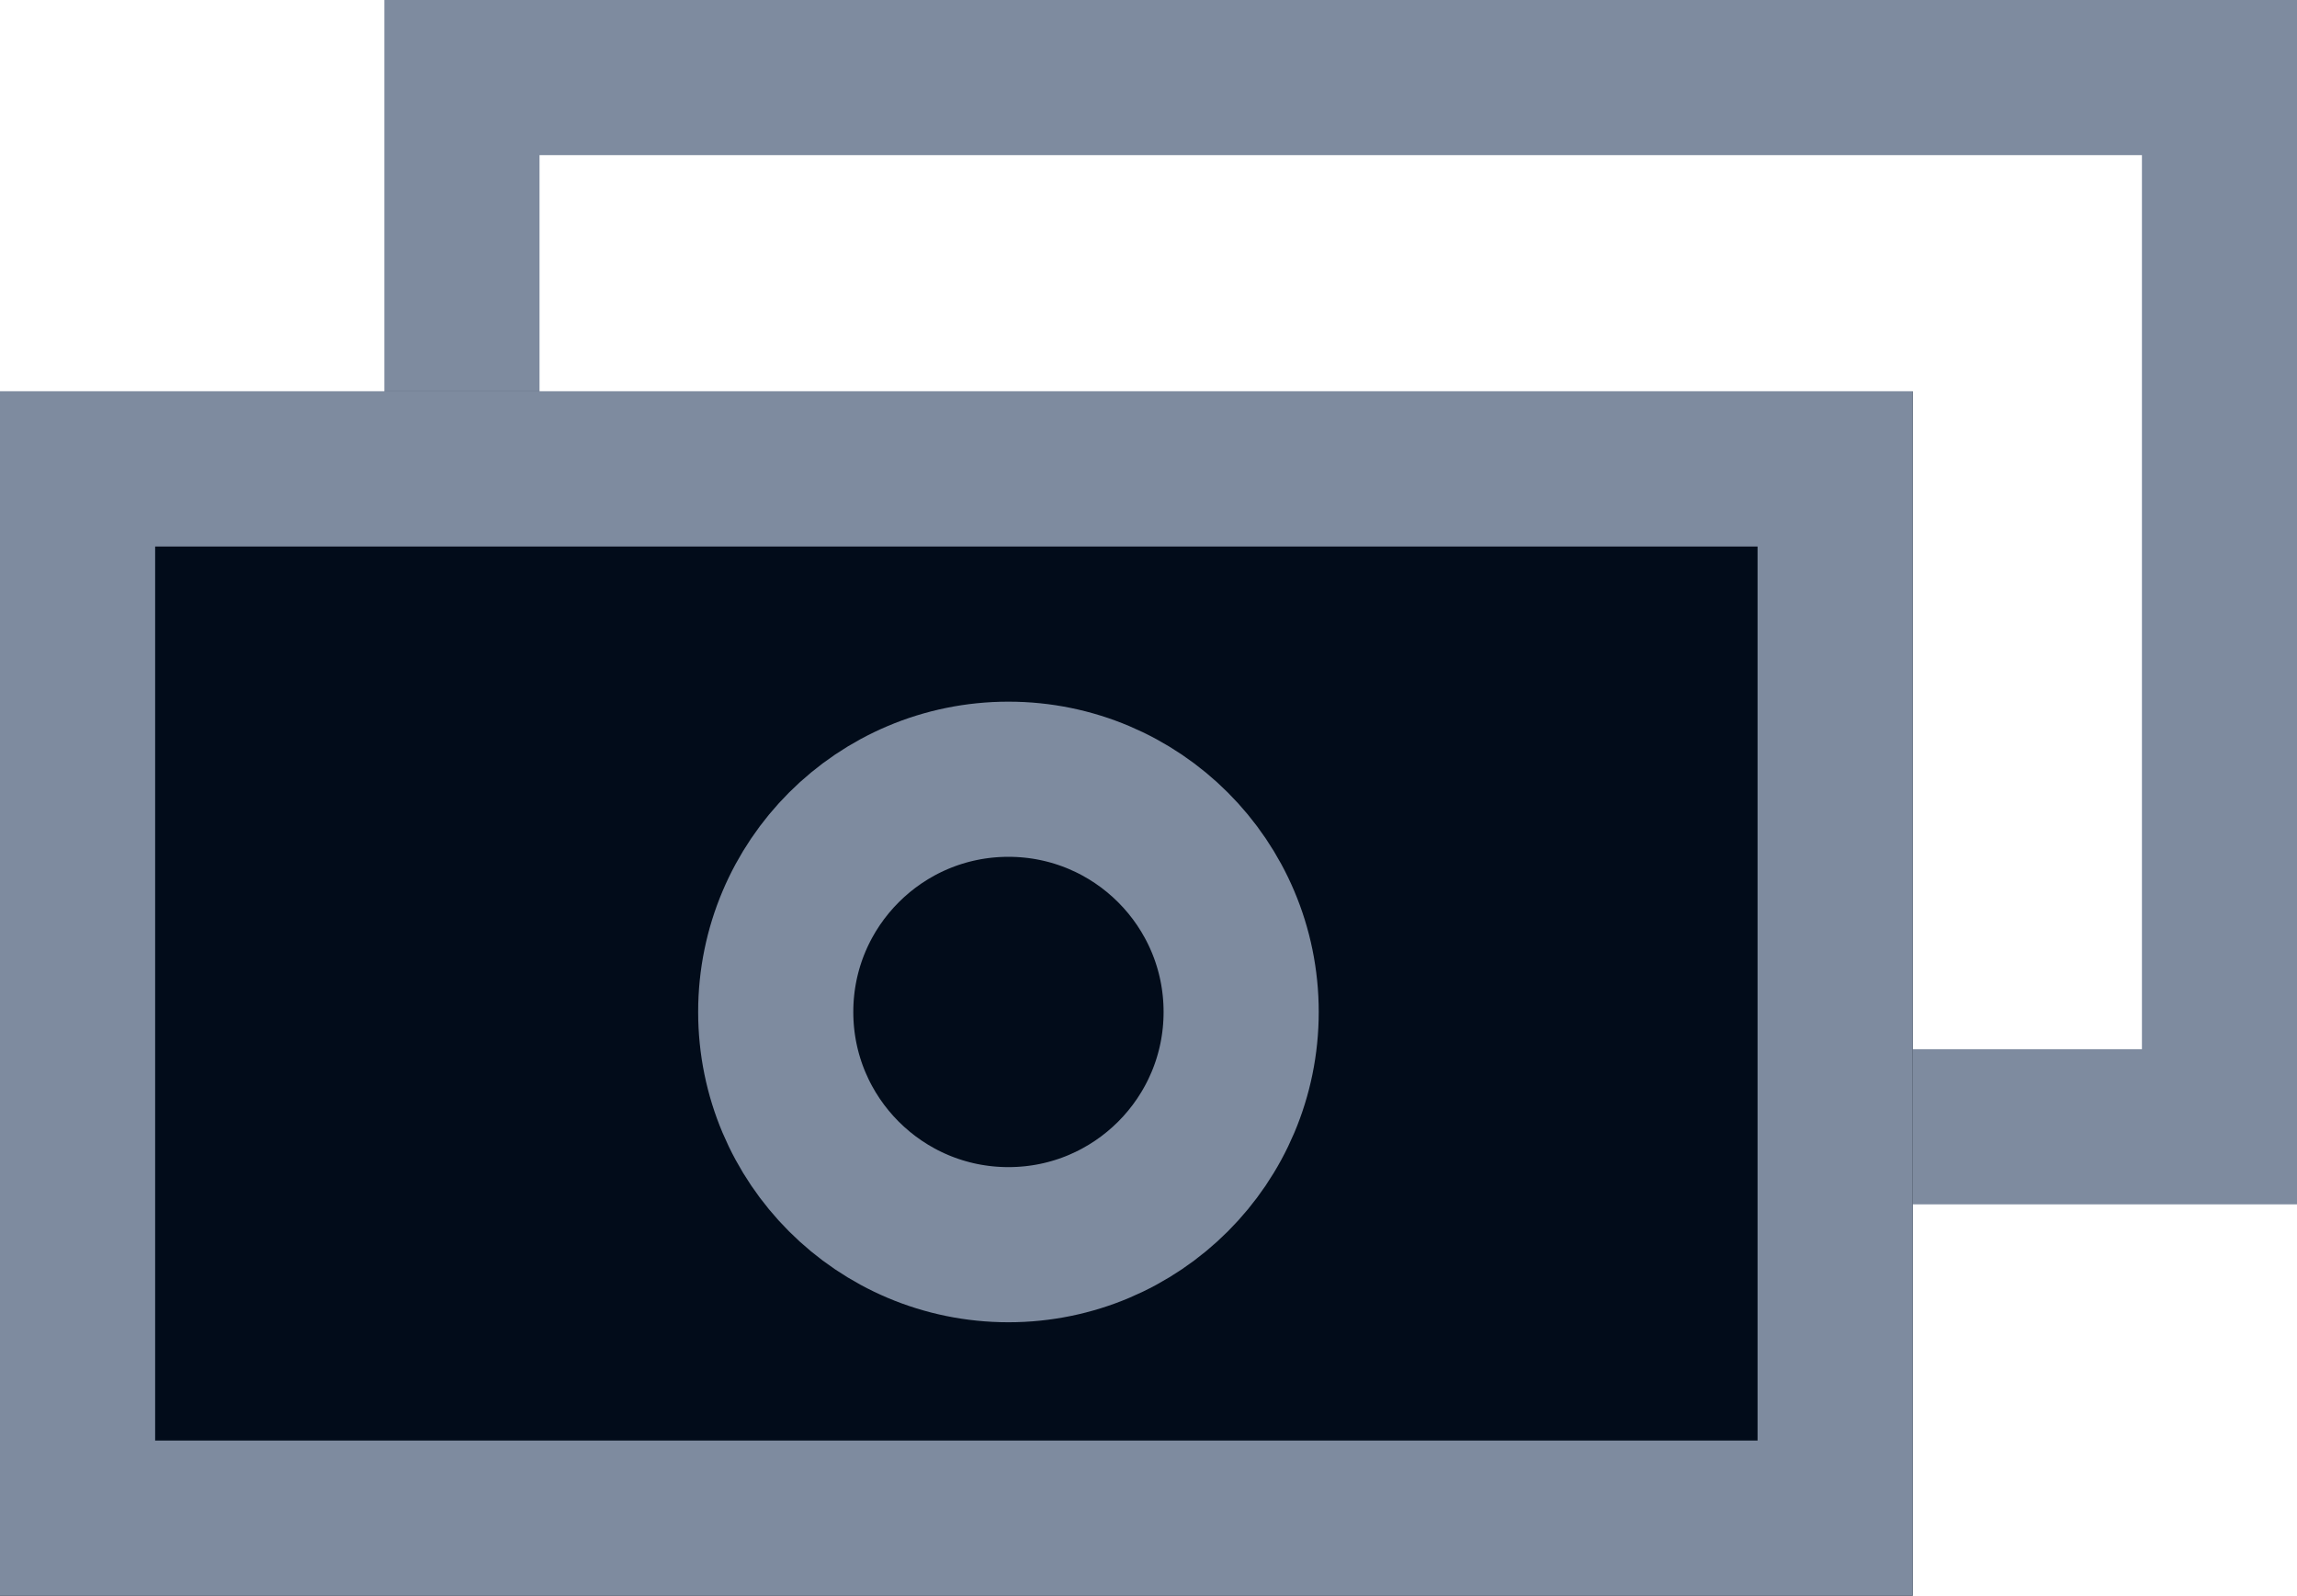 <svg xmlns="http://www.w3.org/2000/svg" width="29.611" height="20.57" viewBox="0 0 29.611 20.57">
  <g id="Group_4517" data-name="Group 4517" transform="translate(-37 -329.955)">
    <g id="Rectangle_2512" data-name="Rectangle 2512" transform="translate(41.955 329.955)" fill="none" stroke="#7e8b9f" stroke-width="2">
      <rect width="24.657" height="15.525" stroke="none"/>
      <rect x="1" y="1" width="22.657" height="13.525" fill="none"/>
    </g>
    <g id="Group_4515" data-name="Group 4515">
      <g id="Rectangle_2513" data-name="Rectangle 2513" transform="translate(37 335)" fill="#020c1a" stroke="#7e8b9f" stroke-width="2">
        <rect width="24.657" height="15.525" stroke="none"/>
        <rect x="1" y="1" width="22.657" height="13.525" fill="none"/>
      </g>
      <g id="Ellipse_1308" data-name="Ellipse 1308" transform="translate(46 339)" fill="none" stroke="#7e8b9f" stroke-width="2">
        <circle cx="4" cy="4" r="4" stroke="none"/>
        <circle cx="4" cy="4" r="3" fill="none"/>
      </g>
    </g>
  </g>
</svg>
